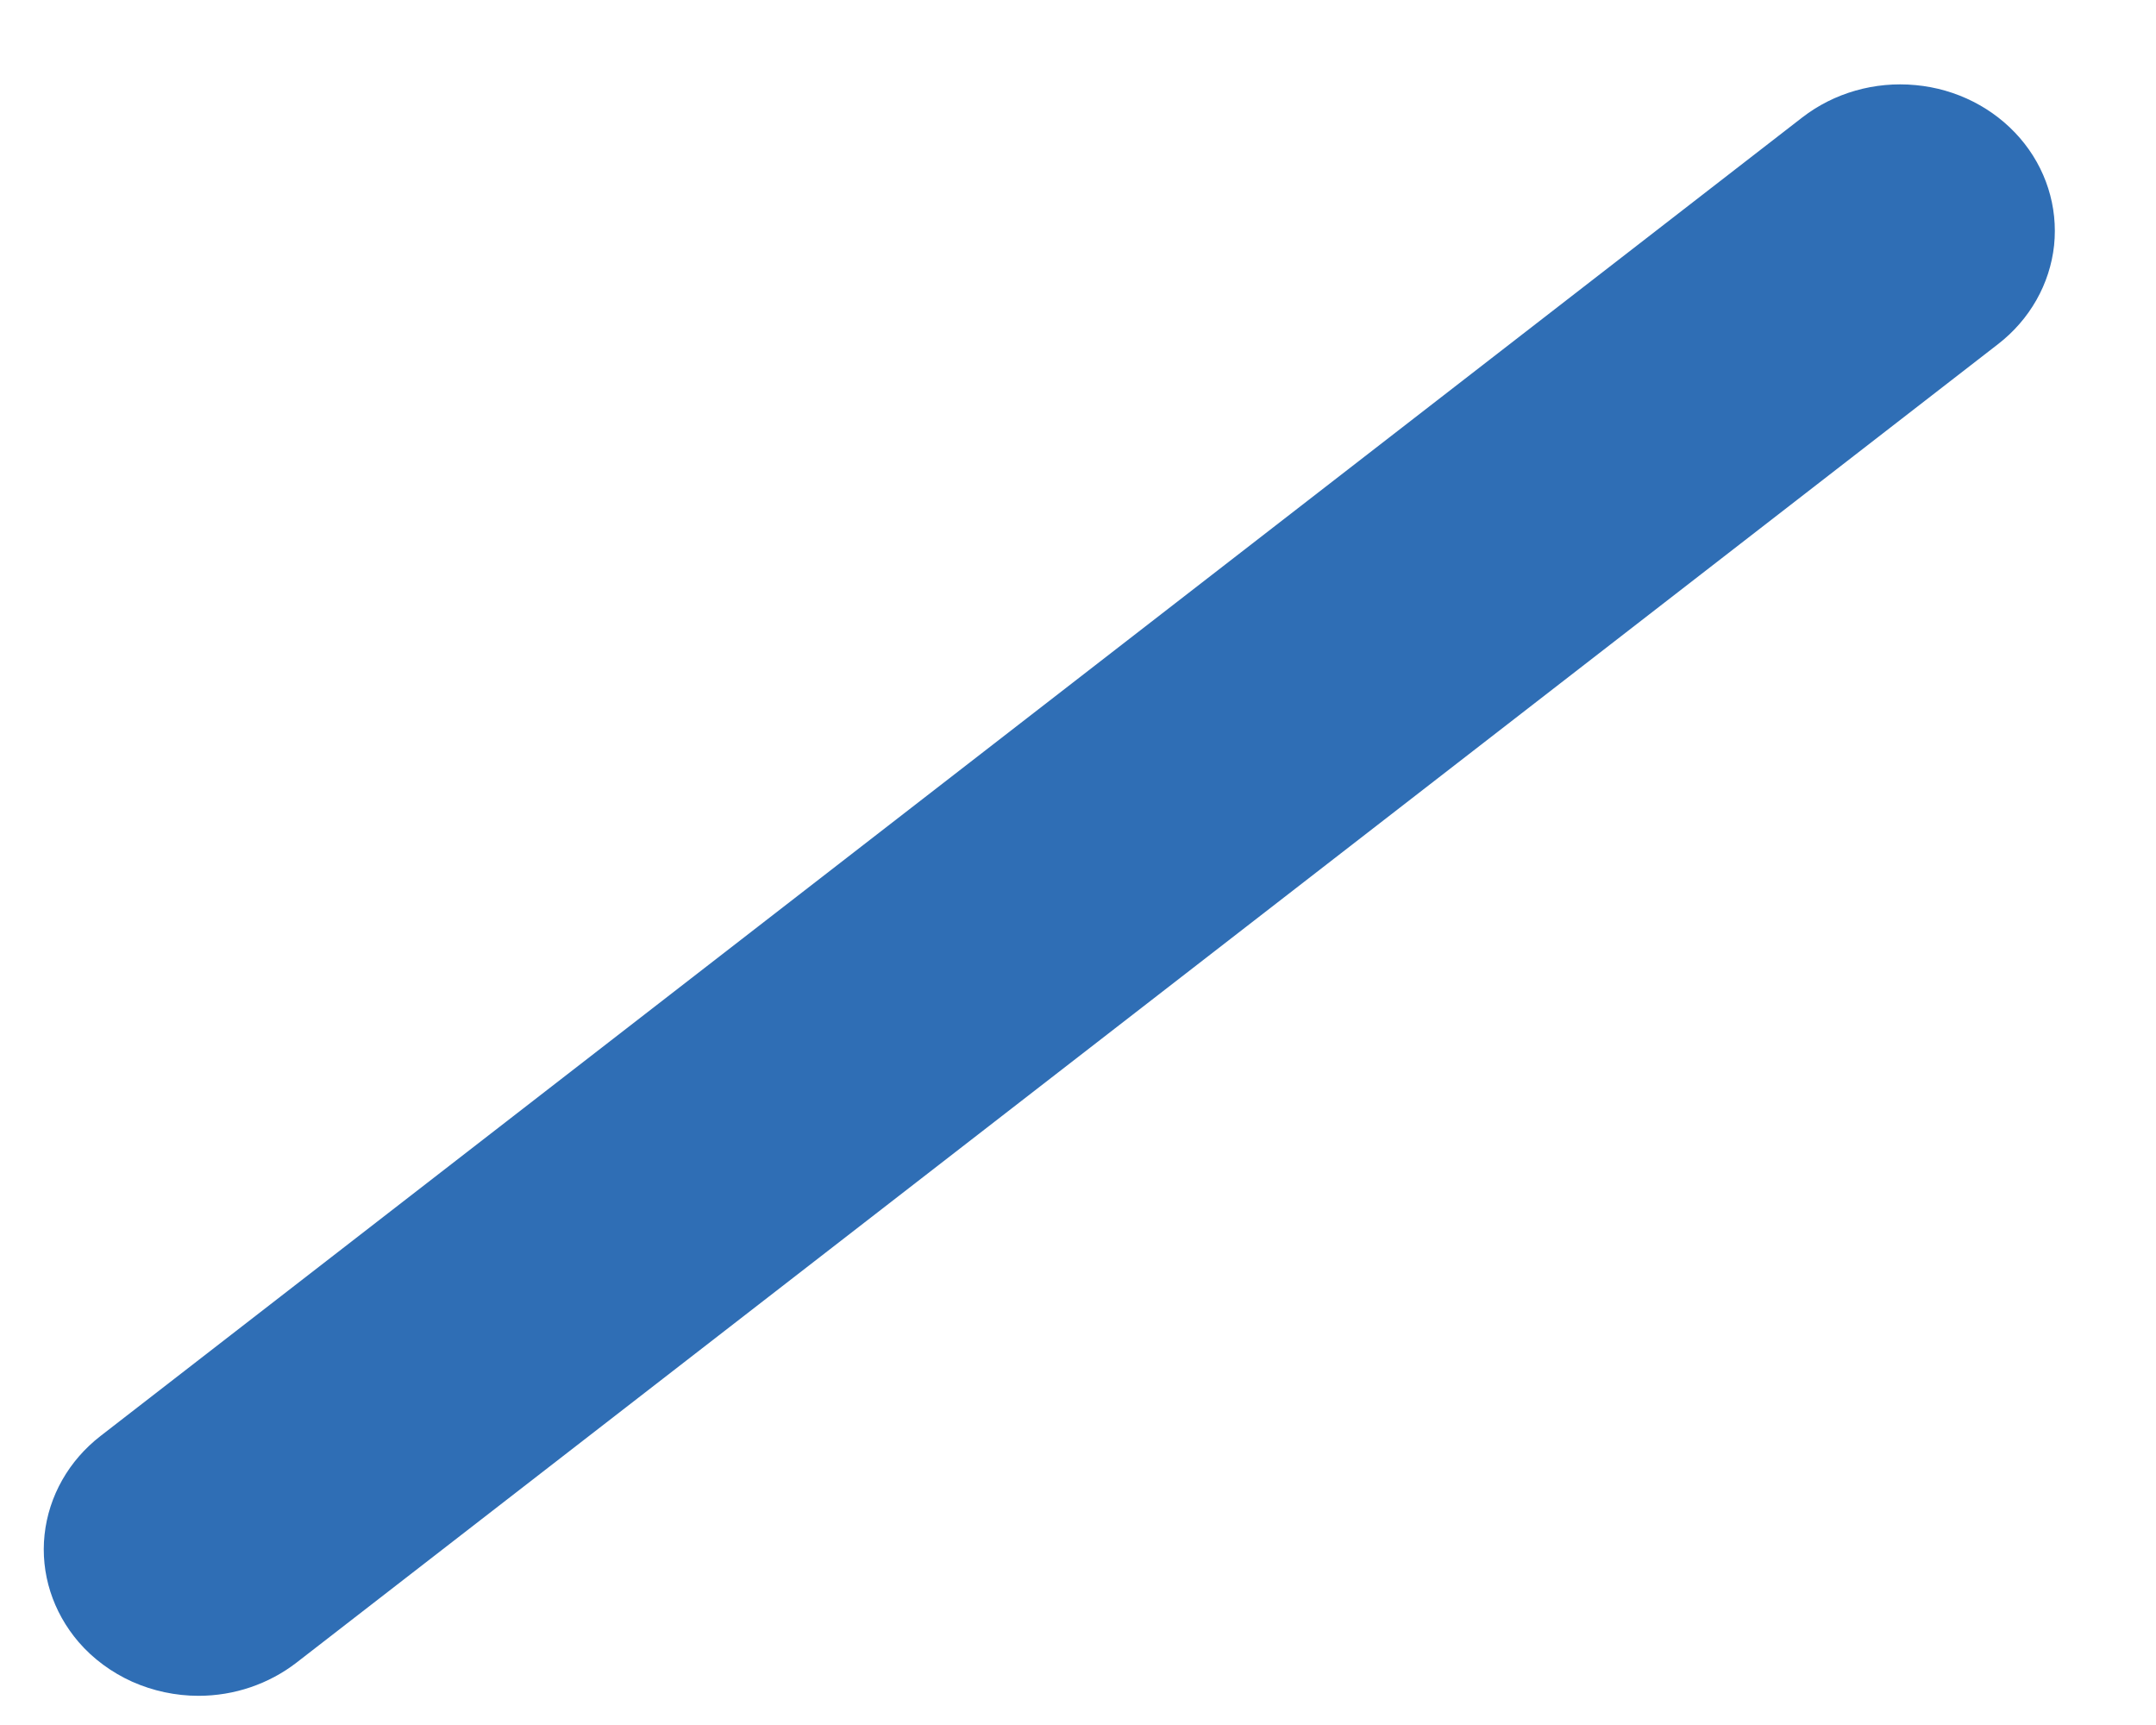 <?xml version="1.0" encoding="UTF-8" standalone="no"?><svg width='15' height='12' viewBox='0 0 15 12' fill='none' xmlns='http://www.w3.org/2000/svg'>
<path d='M1.381 11.797C1.222 11.797 1.064 11.763 0.92 11.699C0.776 11.634 0.648 11.54 0.547 11.423C0.367 11.213 0.281 10.945 0.31 10.676C0.339 10.407 0.479 10.16 0.7 9.989L12.539 0.817C12.76 0.646 13.043 0.565 13.327 0.592C13.611 0.618 13.872 0.751 14.053 0.96C14.234 1.169 14.319 1.438 14.291 1.707C14.262 1.976 14.122 2.223 13.901 2.394L2.063 11.566C1.87 11.715 1.63 11.797 1.381 11.797Z' fill='#2F6EB5'/>
</svg>
